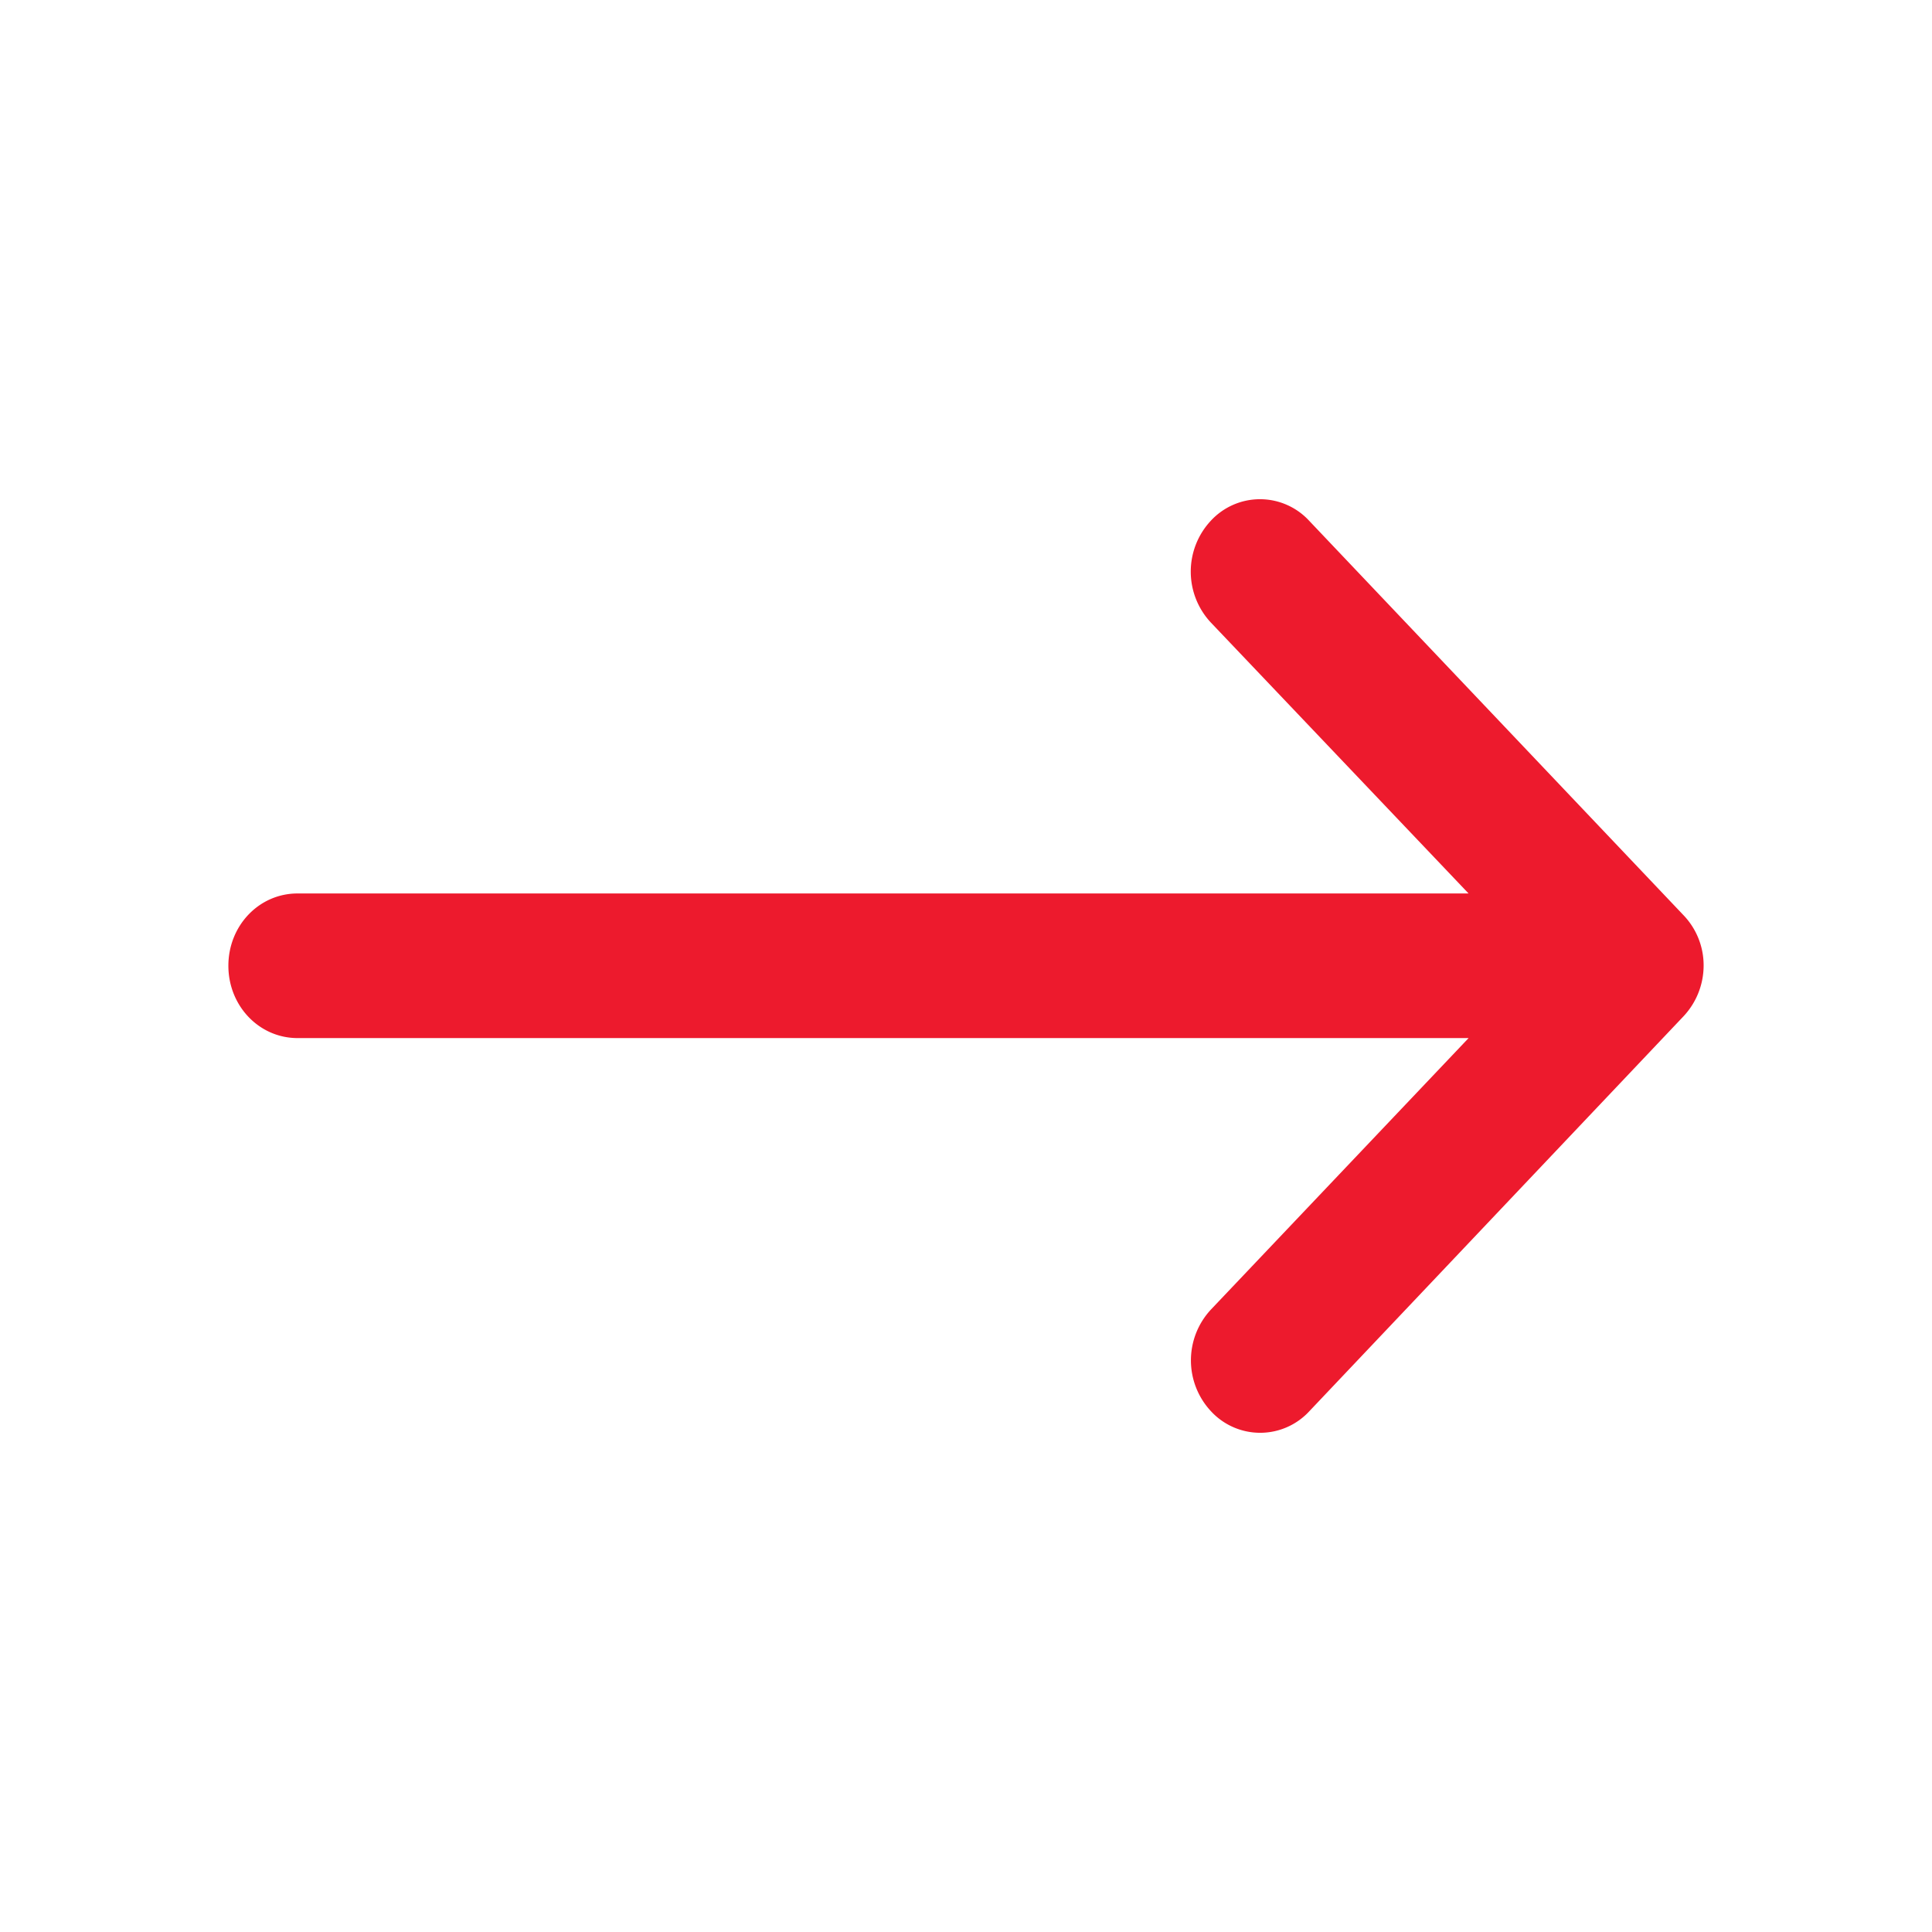 <svg id="Capa_1" data-name="Capa 1" xmlns="http://www.w3.org/2000/svg" viewBox="0 0 471.2 471.2"><defs><style>.cls-1{fill:#ed1a2d;stroke:#ed1a2d;stroke-miterlimit:10;stroke-width:5px;}</style></defs><title>arrow_right_red</title><path class="cls-1" d="M408.74,246.19A15.62,15.62,0,0,0,413,235.54a15.16,15.16,0,0,0-4.26-10.65l-91.28-96.18a13.81,13.81,0,0,0-20.32,0,15.68,15.68,0,0,0,0,21.41L364,220.41H72.56c-8,0-14.36,6.73-14.36,15.13s6.38,15.14,14.36,15.14H364l-66.82,70.4a15.68,15.68,0,0,0,0,21.41,13.81,13.81,0,0,0,20.32,0Z"/></svg>